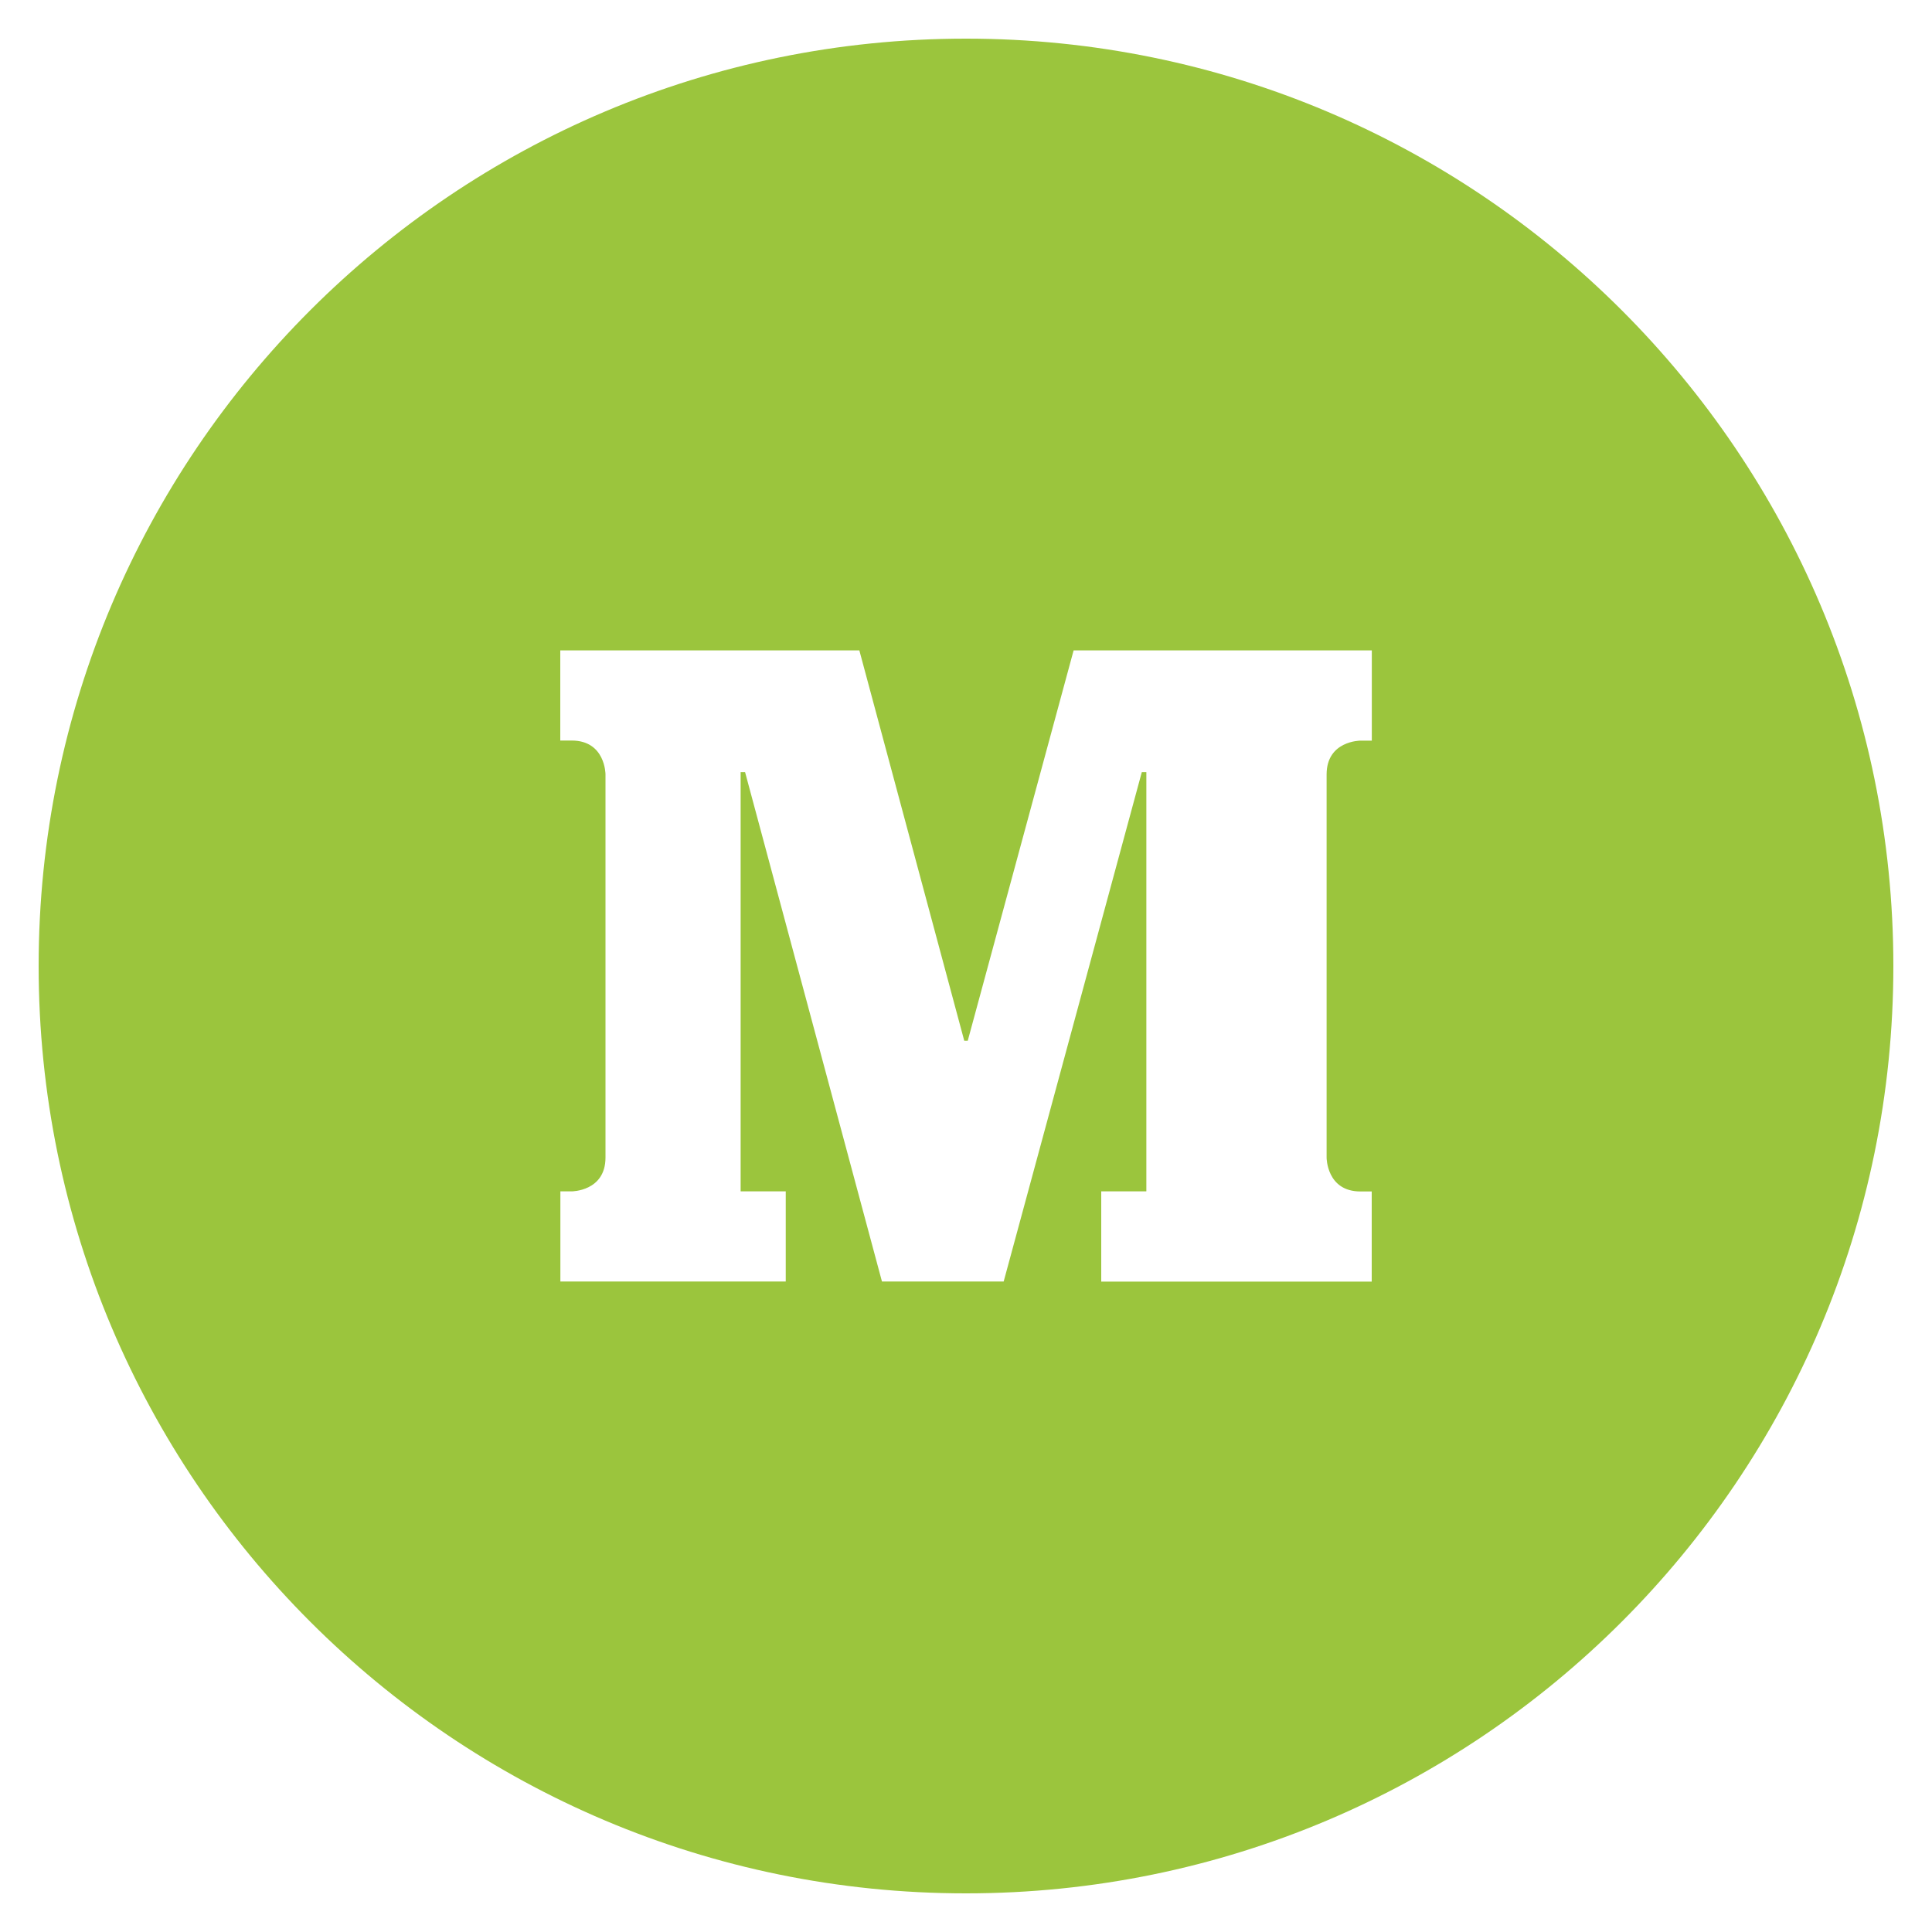<?xml version="1.0" encoding="utf-8"?>
<!-- Generator: Adobe Illustrator 18.1.1, SVG Export Plug-In . SVG Version: 6.00 Build 0)  -->
<!DOCTYPE svg PUBLIC "-//W3C//DTD SVG 1.1//EN" "http://www.w3.org/Graphics/SVG/1.1/DTD/svg11.dtd">
<svg version="1.1" id="Medium_w_x2F__circle" xmlns="http://www.w3.org/2000/svg" xmlns:xlink="http://www.w3.org/1999/xlink"
	 x="0px" y="0px" viewBox="0 0 20 20" enable-background="new 0 0 20 20" xml:space="preserve">
<path style="fill: #9BC53D" d="M10,0.4c-5.302,0-9.6,4.298-9.6,9.6S4.698,19.6,10,19.6
	S19.6,15.302,19.6,10S15.302,0.4,10,0.4z M14.2,7.667h-0.117
	c0,0-0.35,0-0.35,0.35c0,0.35,0,3.967,0,3.967s0,0.35,0.35,0.35h0.117v0.933
	h-2.8V12.333h0.467V7.993h-0.047l-1.43,5.273H9.13L7.713,7.993H7.667v4.34
	h0.467v0.933h-2.333V12.333h0.117c0,0,0.35,0,0.35-0.35s0-3.967,0-3.967
	s0-0.35-0.35-0.35H5.8V6.733H8.896l1.086,4.041h0.036l1.096-4.041h3.087
	V7.667z"/>
</svg>
